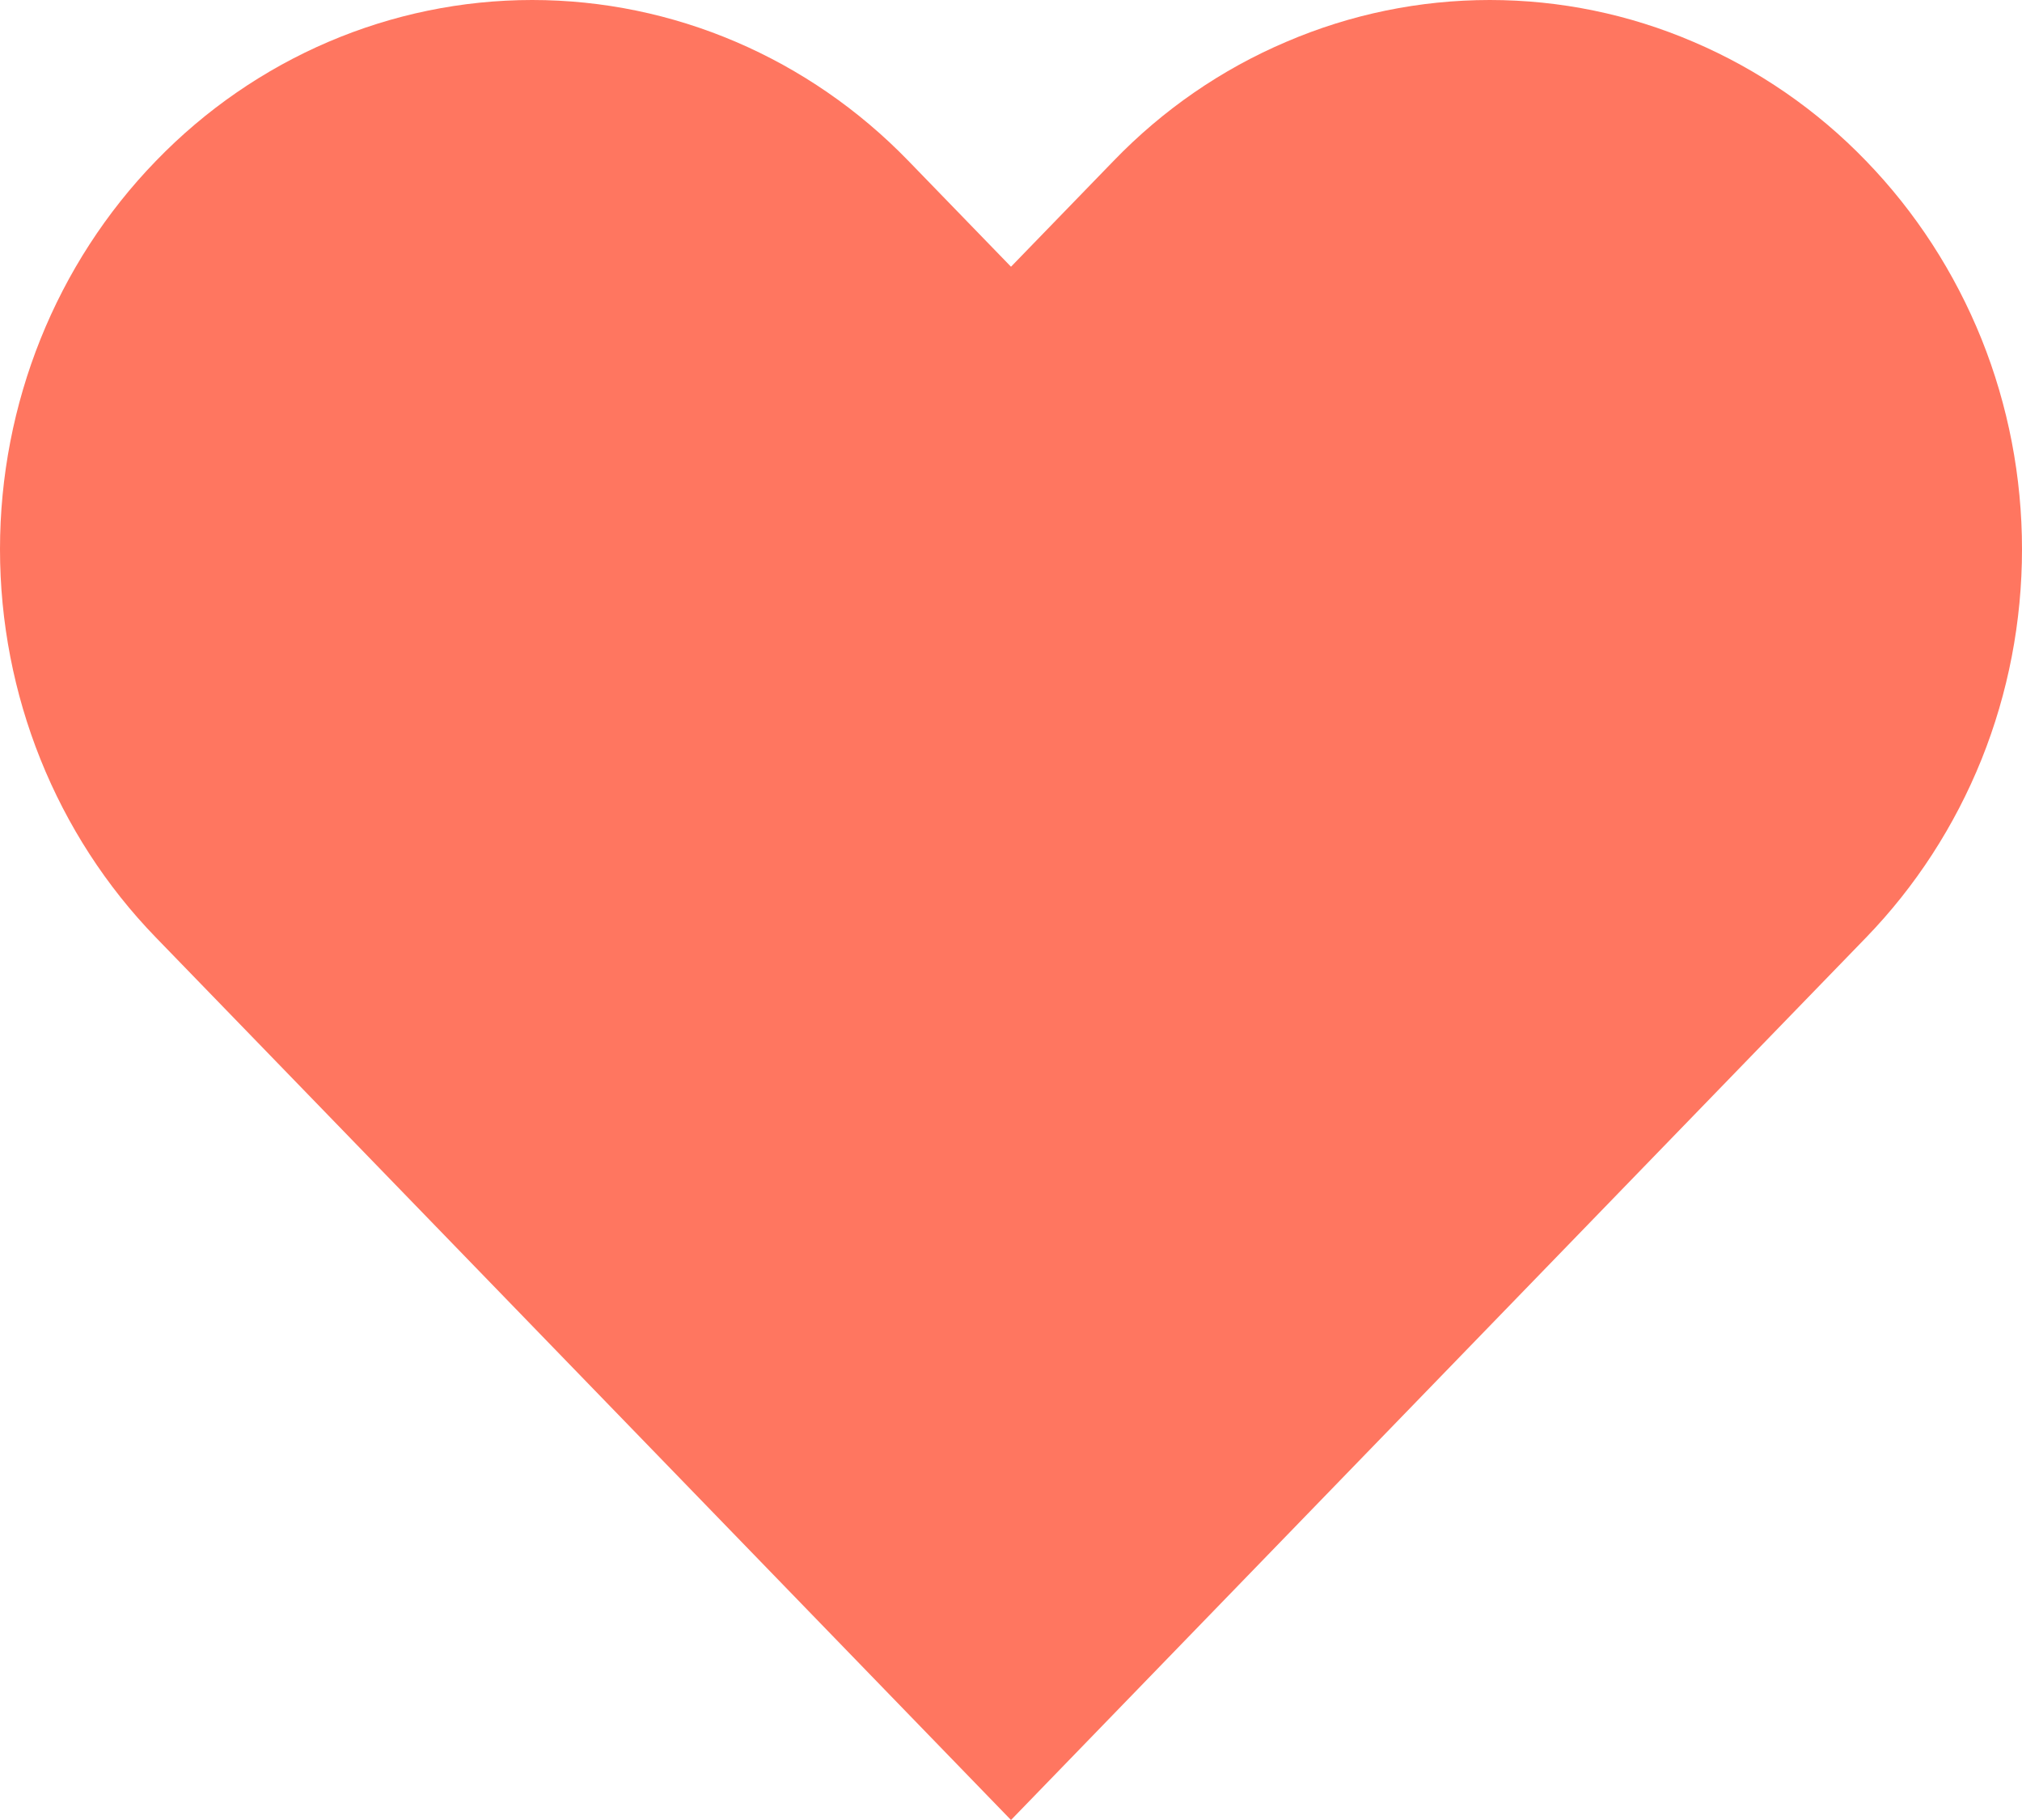 <svg width="10" height="9" viewBox="0 0 10 9" fill="none" xmlns="http://www.w3.org/2000/svg">
<path d="M9.229 0.796C8.985 0.543 8.694 0.343 8.375 0.207C8.056 0.07 7.714 0 7.368 0C7.022 0 6.68 0.07 6.361 0.207C6.041 0.343 5.751 0.543 5.507 0.796L5 1.319L4.493 0.796C3.999 0.286 3.33 0 2.632 0C1.934 0 1.264 0.286 0.771 0.796C0.277 1.305 5.20049e-09 1.996 0 2.716C-5.20049e-09 3.436 0.277 4.127 0.771 4.636L1.278 5.159L5 9L8.722 5.159L9.229 4.636C9.473 4.384 9.667 4.085 9.8 3.755C9.932 3.426 10 3.073 10 2.716C10 2.359 9.932 2.006 9.8 1.677C9.667 1.347 9.473 1.048 9.229 0.796Z" fill="#FF7660"/>
</svg>

